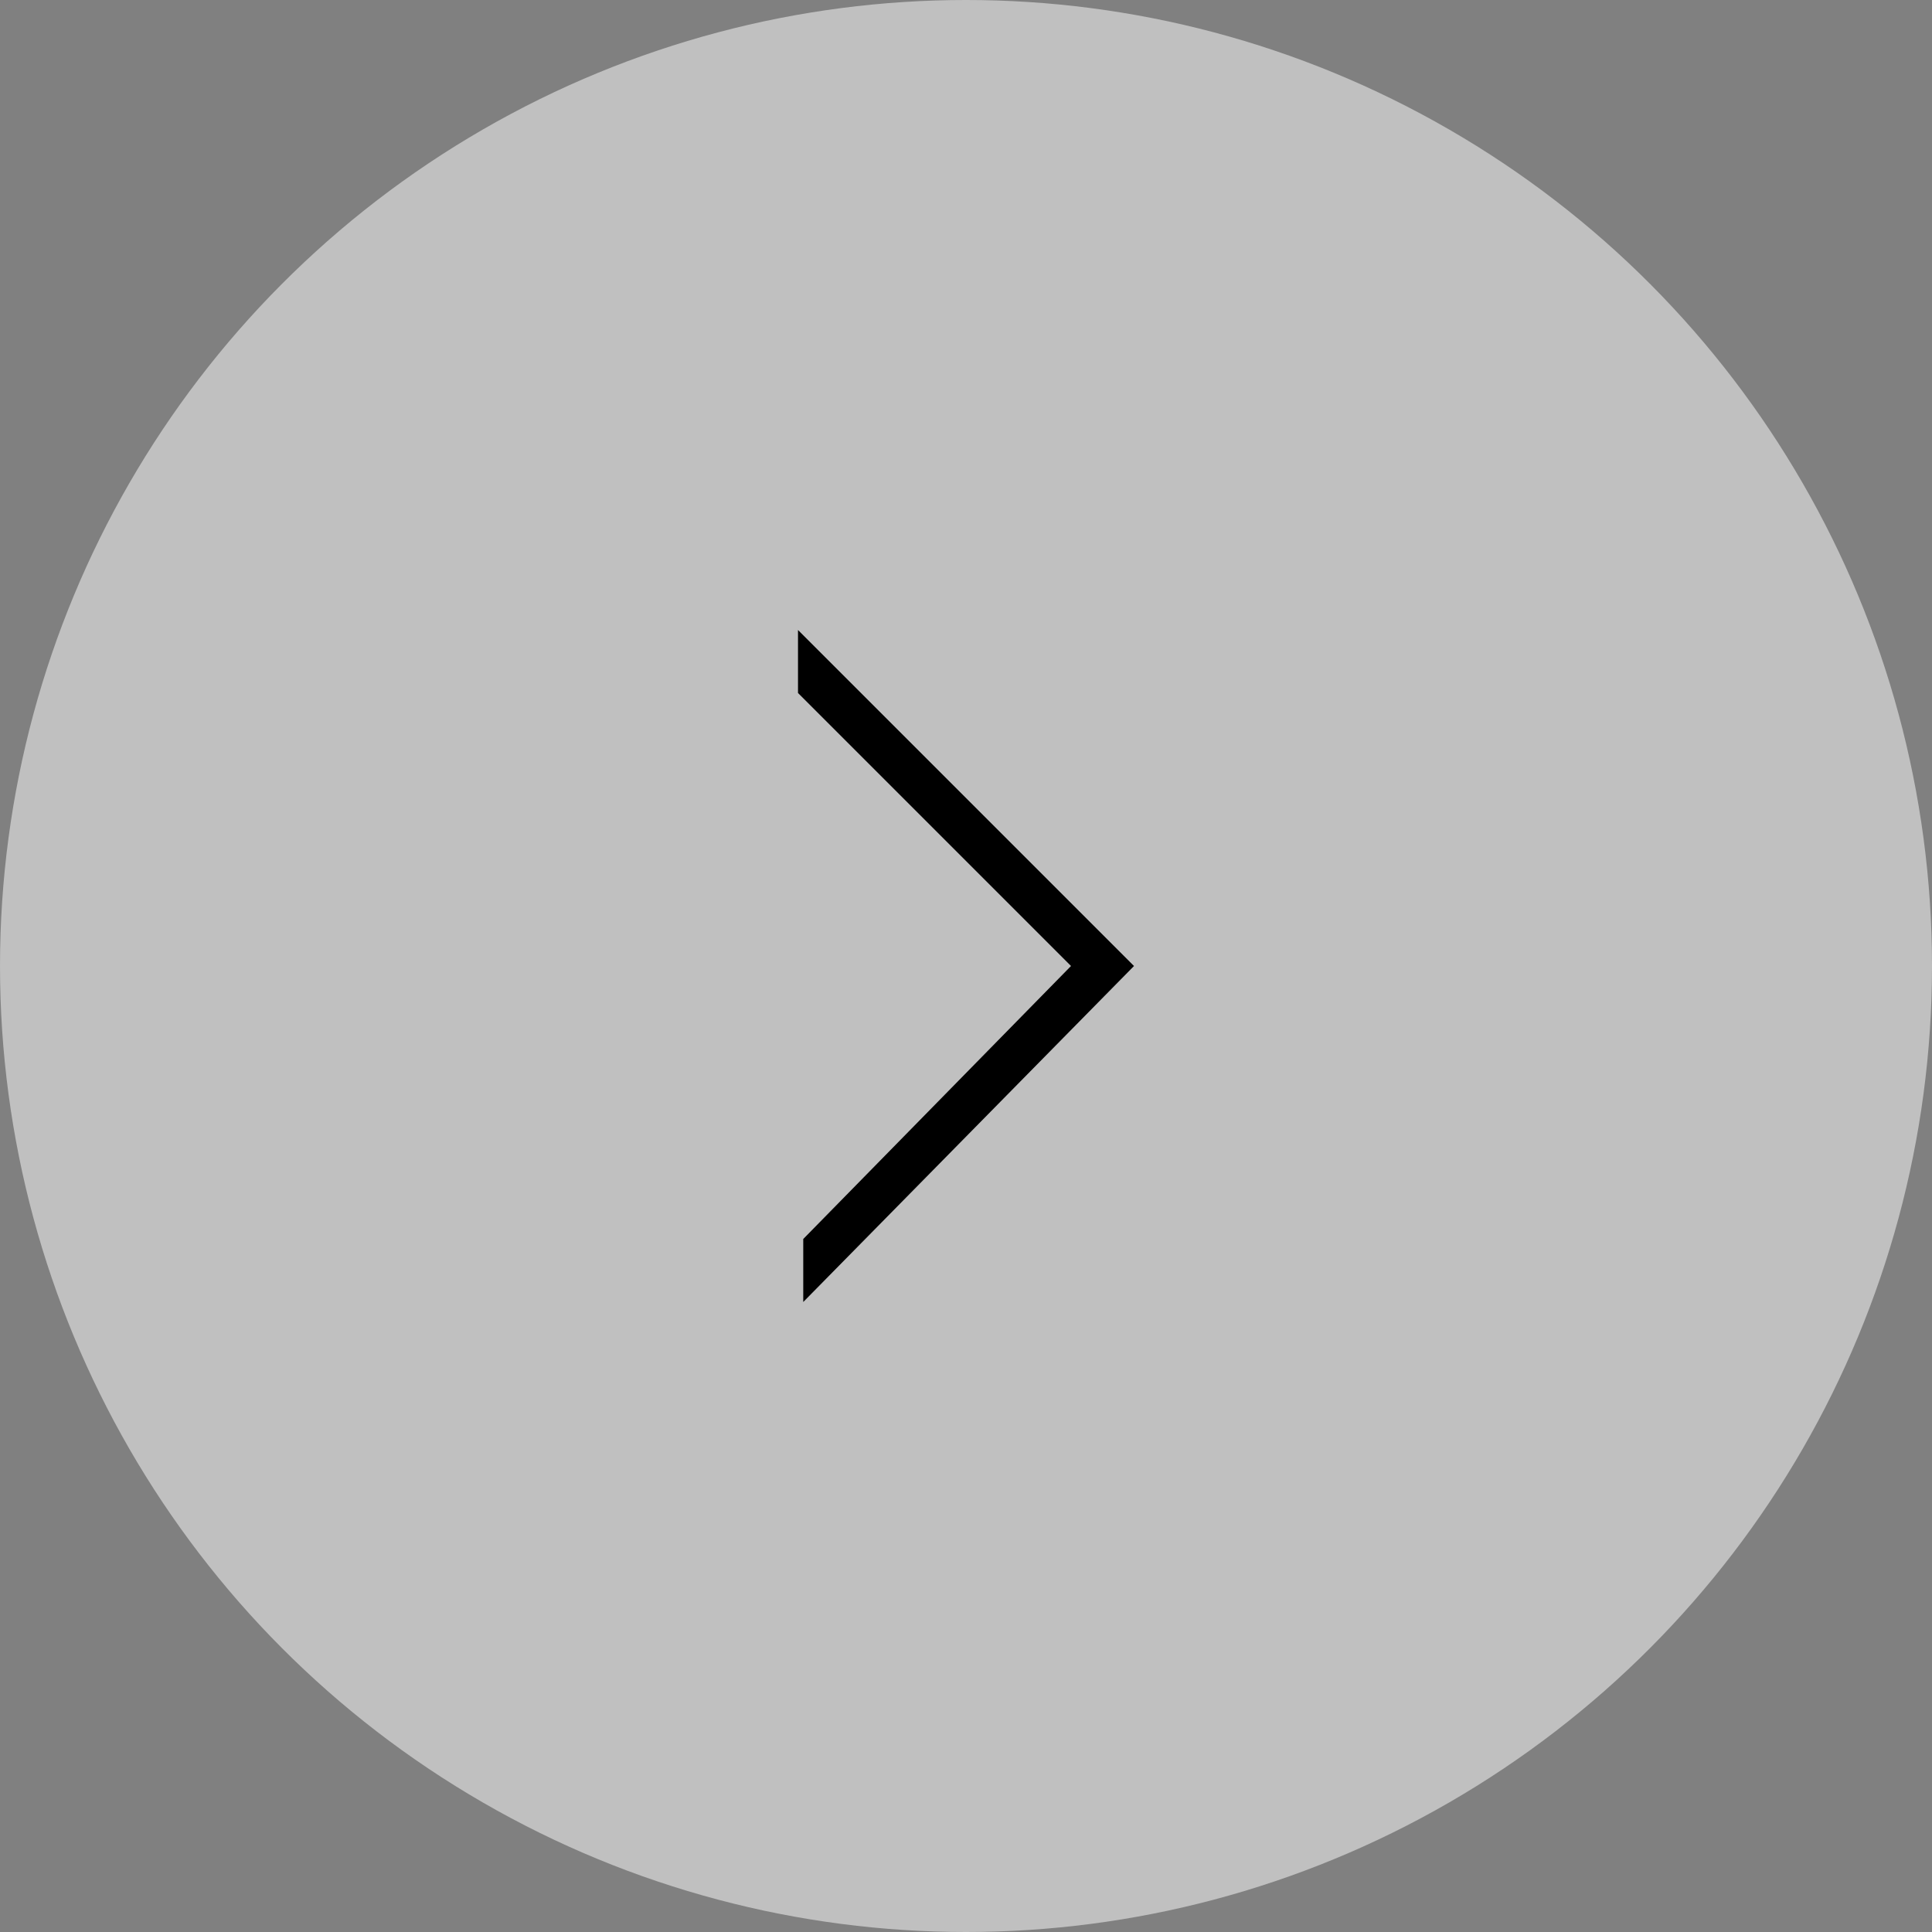 <svg width="46" height="46" viewBox="0 0 46 46" fill="none" xmlns="http://www.w3.org/2000/svg">
<rect x="0" y="0" width="46" height="46" fill="#808080" stroke="none"/>
<circle cx="23" cy="23" r="23" fill="white" fill-opacity="0.5"/>
<path d="M19.125 29.5L25.5 23L19 16.5L19 15L27 23L19.125 31L19.125 29.5Z" fill="black"/>
</svg>
